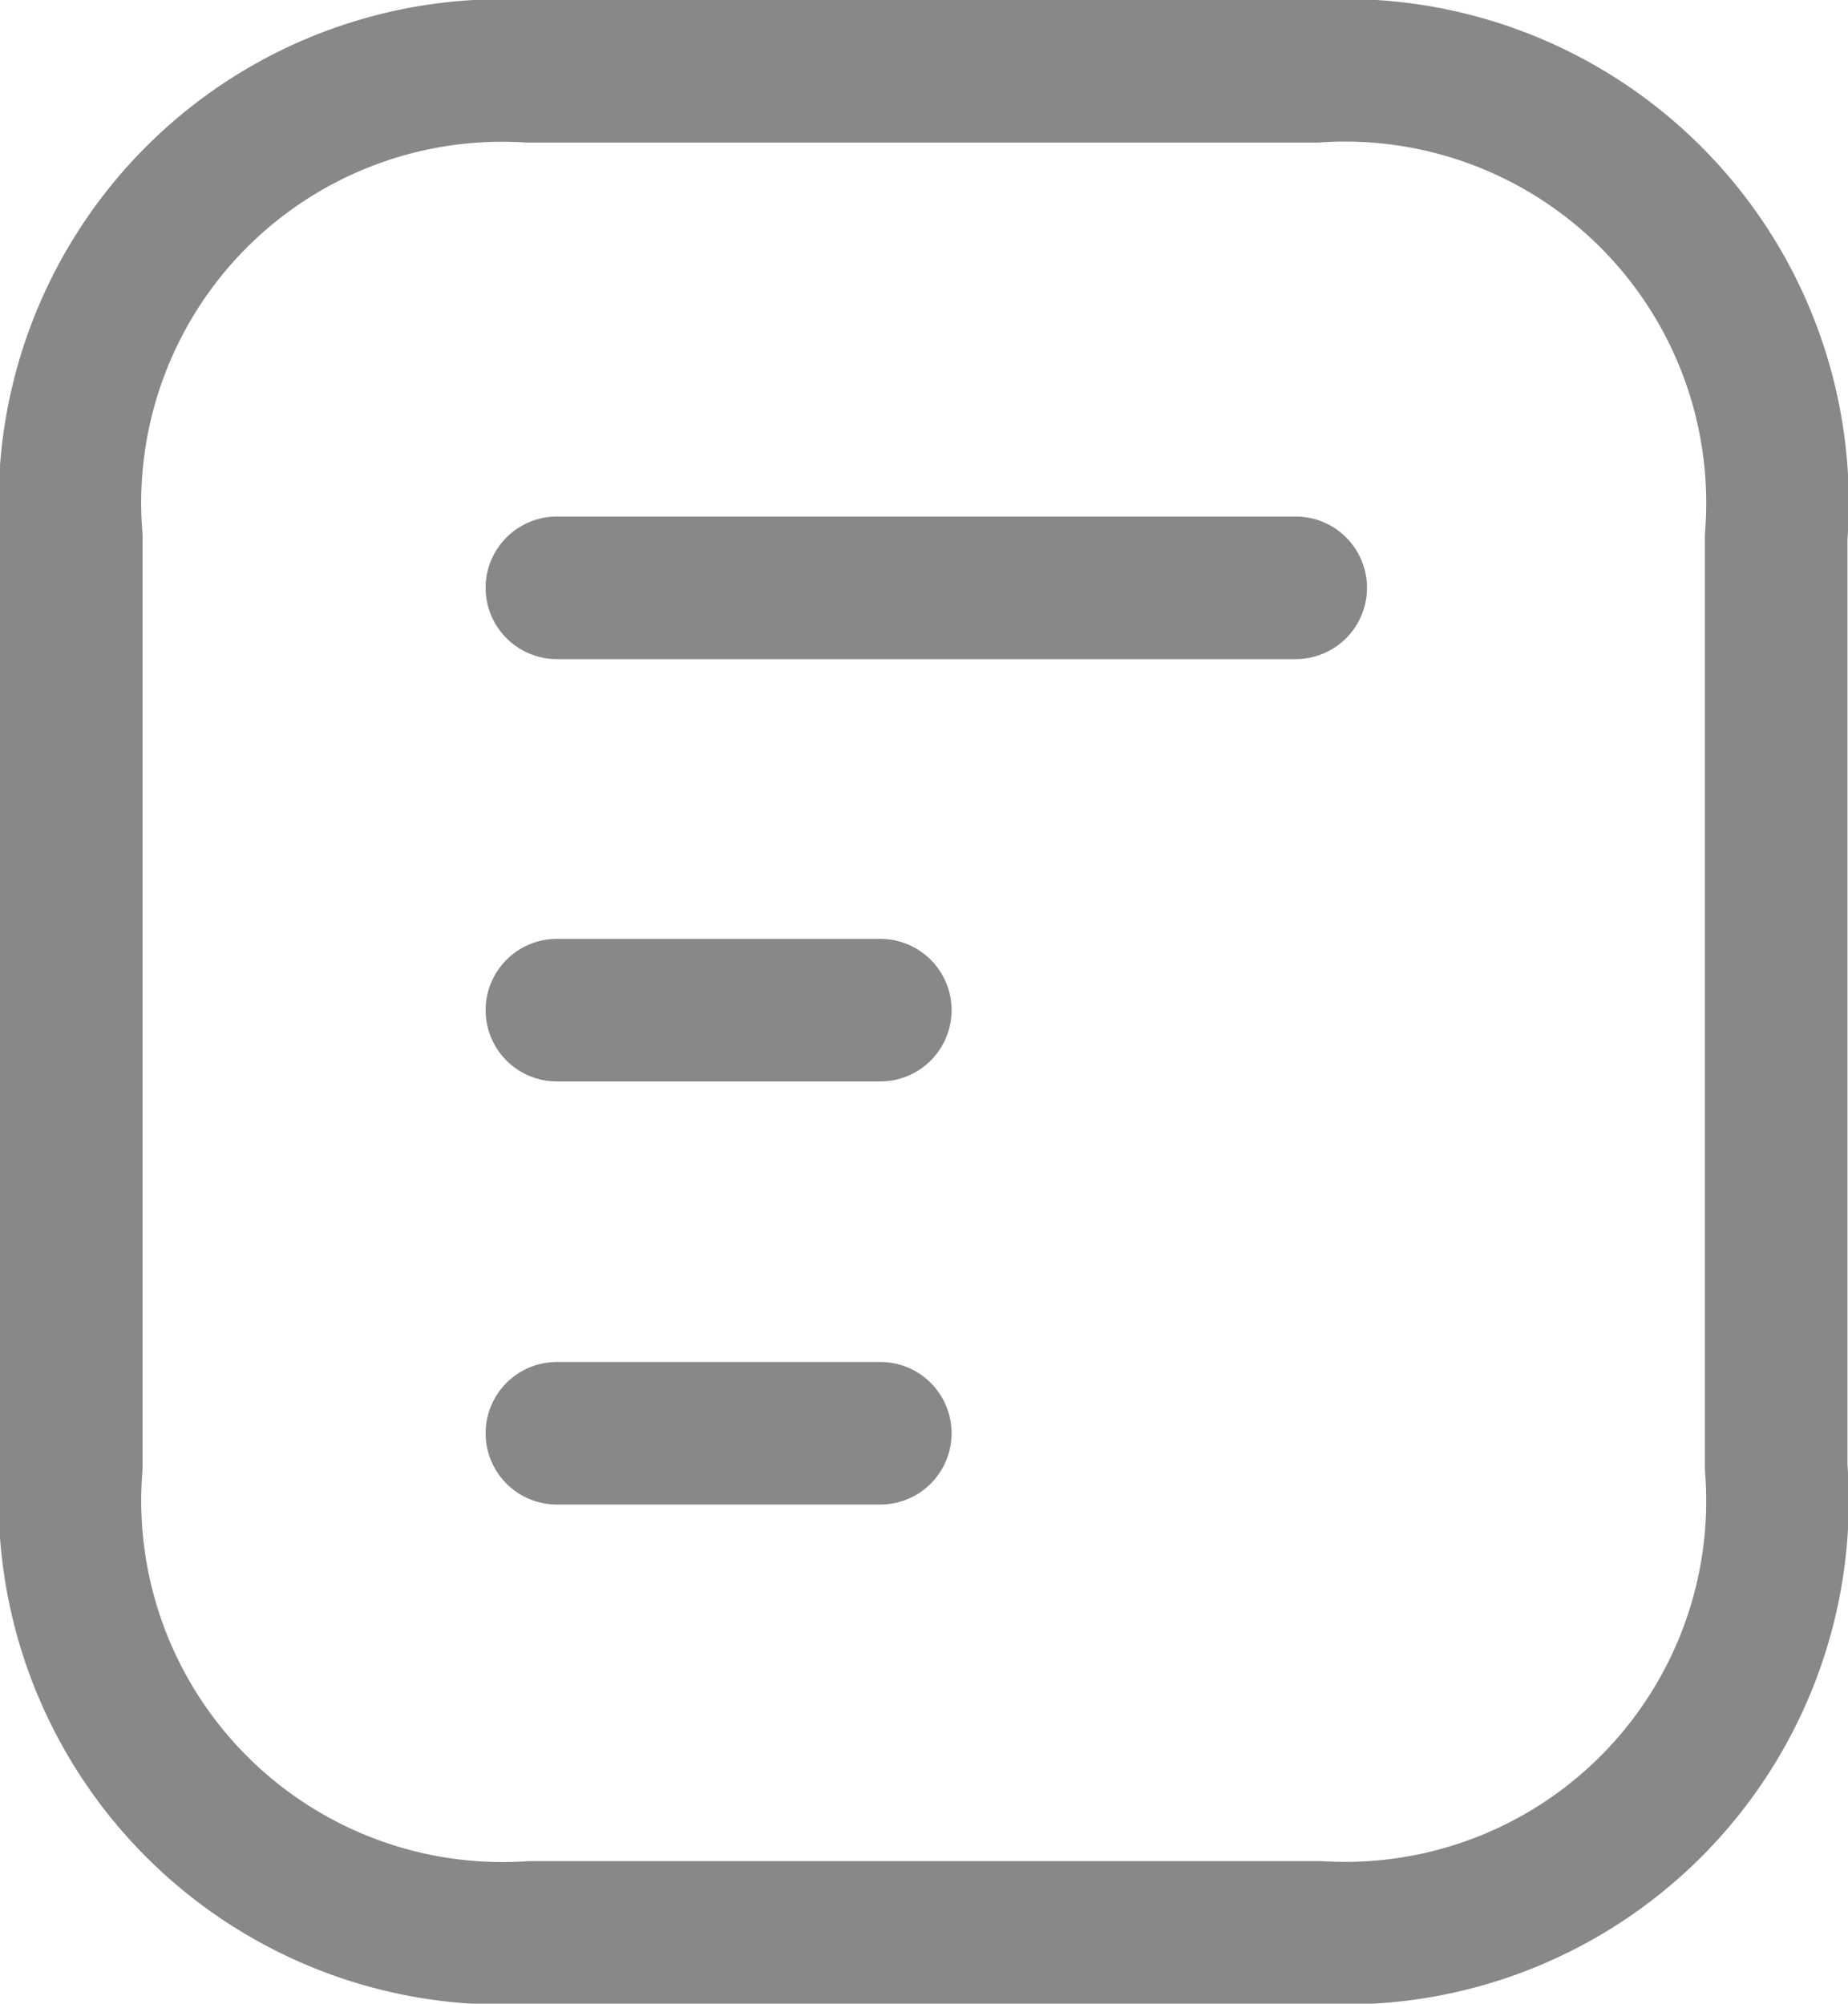 <svg xmlns="http://www.w3.org/2000/svg" width="16.851" height="18.27" viewBox="0 0 16.851 18.27">
  <g id="Iconly_Light_Document" data-name="Iconly/Light/Document" transform="translate(0.65 0.65)">
    <g id="Document">
      <path id="Stroke_1" data-name="Stroke 1" d="M2.949.5H0" transform="translate(4.428 11.919)" fill="none" stroke="#888" stroke-linecap="round" stroke-linejoin="round" stroke-width="1.3"/>
      <path id="Stroke_2" data-name="Stroke 2" d="M2.949.576H0" transform="translate(4.428 7.985)" fill="none" stroke="#888" stroke-linecap="round" stroke-linejoin="round" stroke-width="1.3"/>
      <path id="Stroke_3" data-name="Stroke 3" d="M6.737.5H0" transform="translate(4.428 4.21)" fill="none" stroke="#888" stroke-linecap="round" stroke-linejoin="round" stroke-width="1.3"/>
      <path id="Stroke_4" data-name="Stroke 4" d="M11.345,0,4.17,0A3.941,3.941,0,0,0,0,4.247v8.477A3.945,3.945,0,0,0,4.2,16.97l7.175,0a3.942,3.942,0,0,0,4.171-4.244V4.247A3.945,3.945,0,0,0,11.345,0Z" fill="none" stroke="#888" stroke-linecap="round" stroke-linejoin="round" stroke-width="1.3"/>
    </g>
  </g>
</svg>

